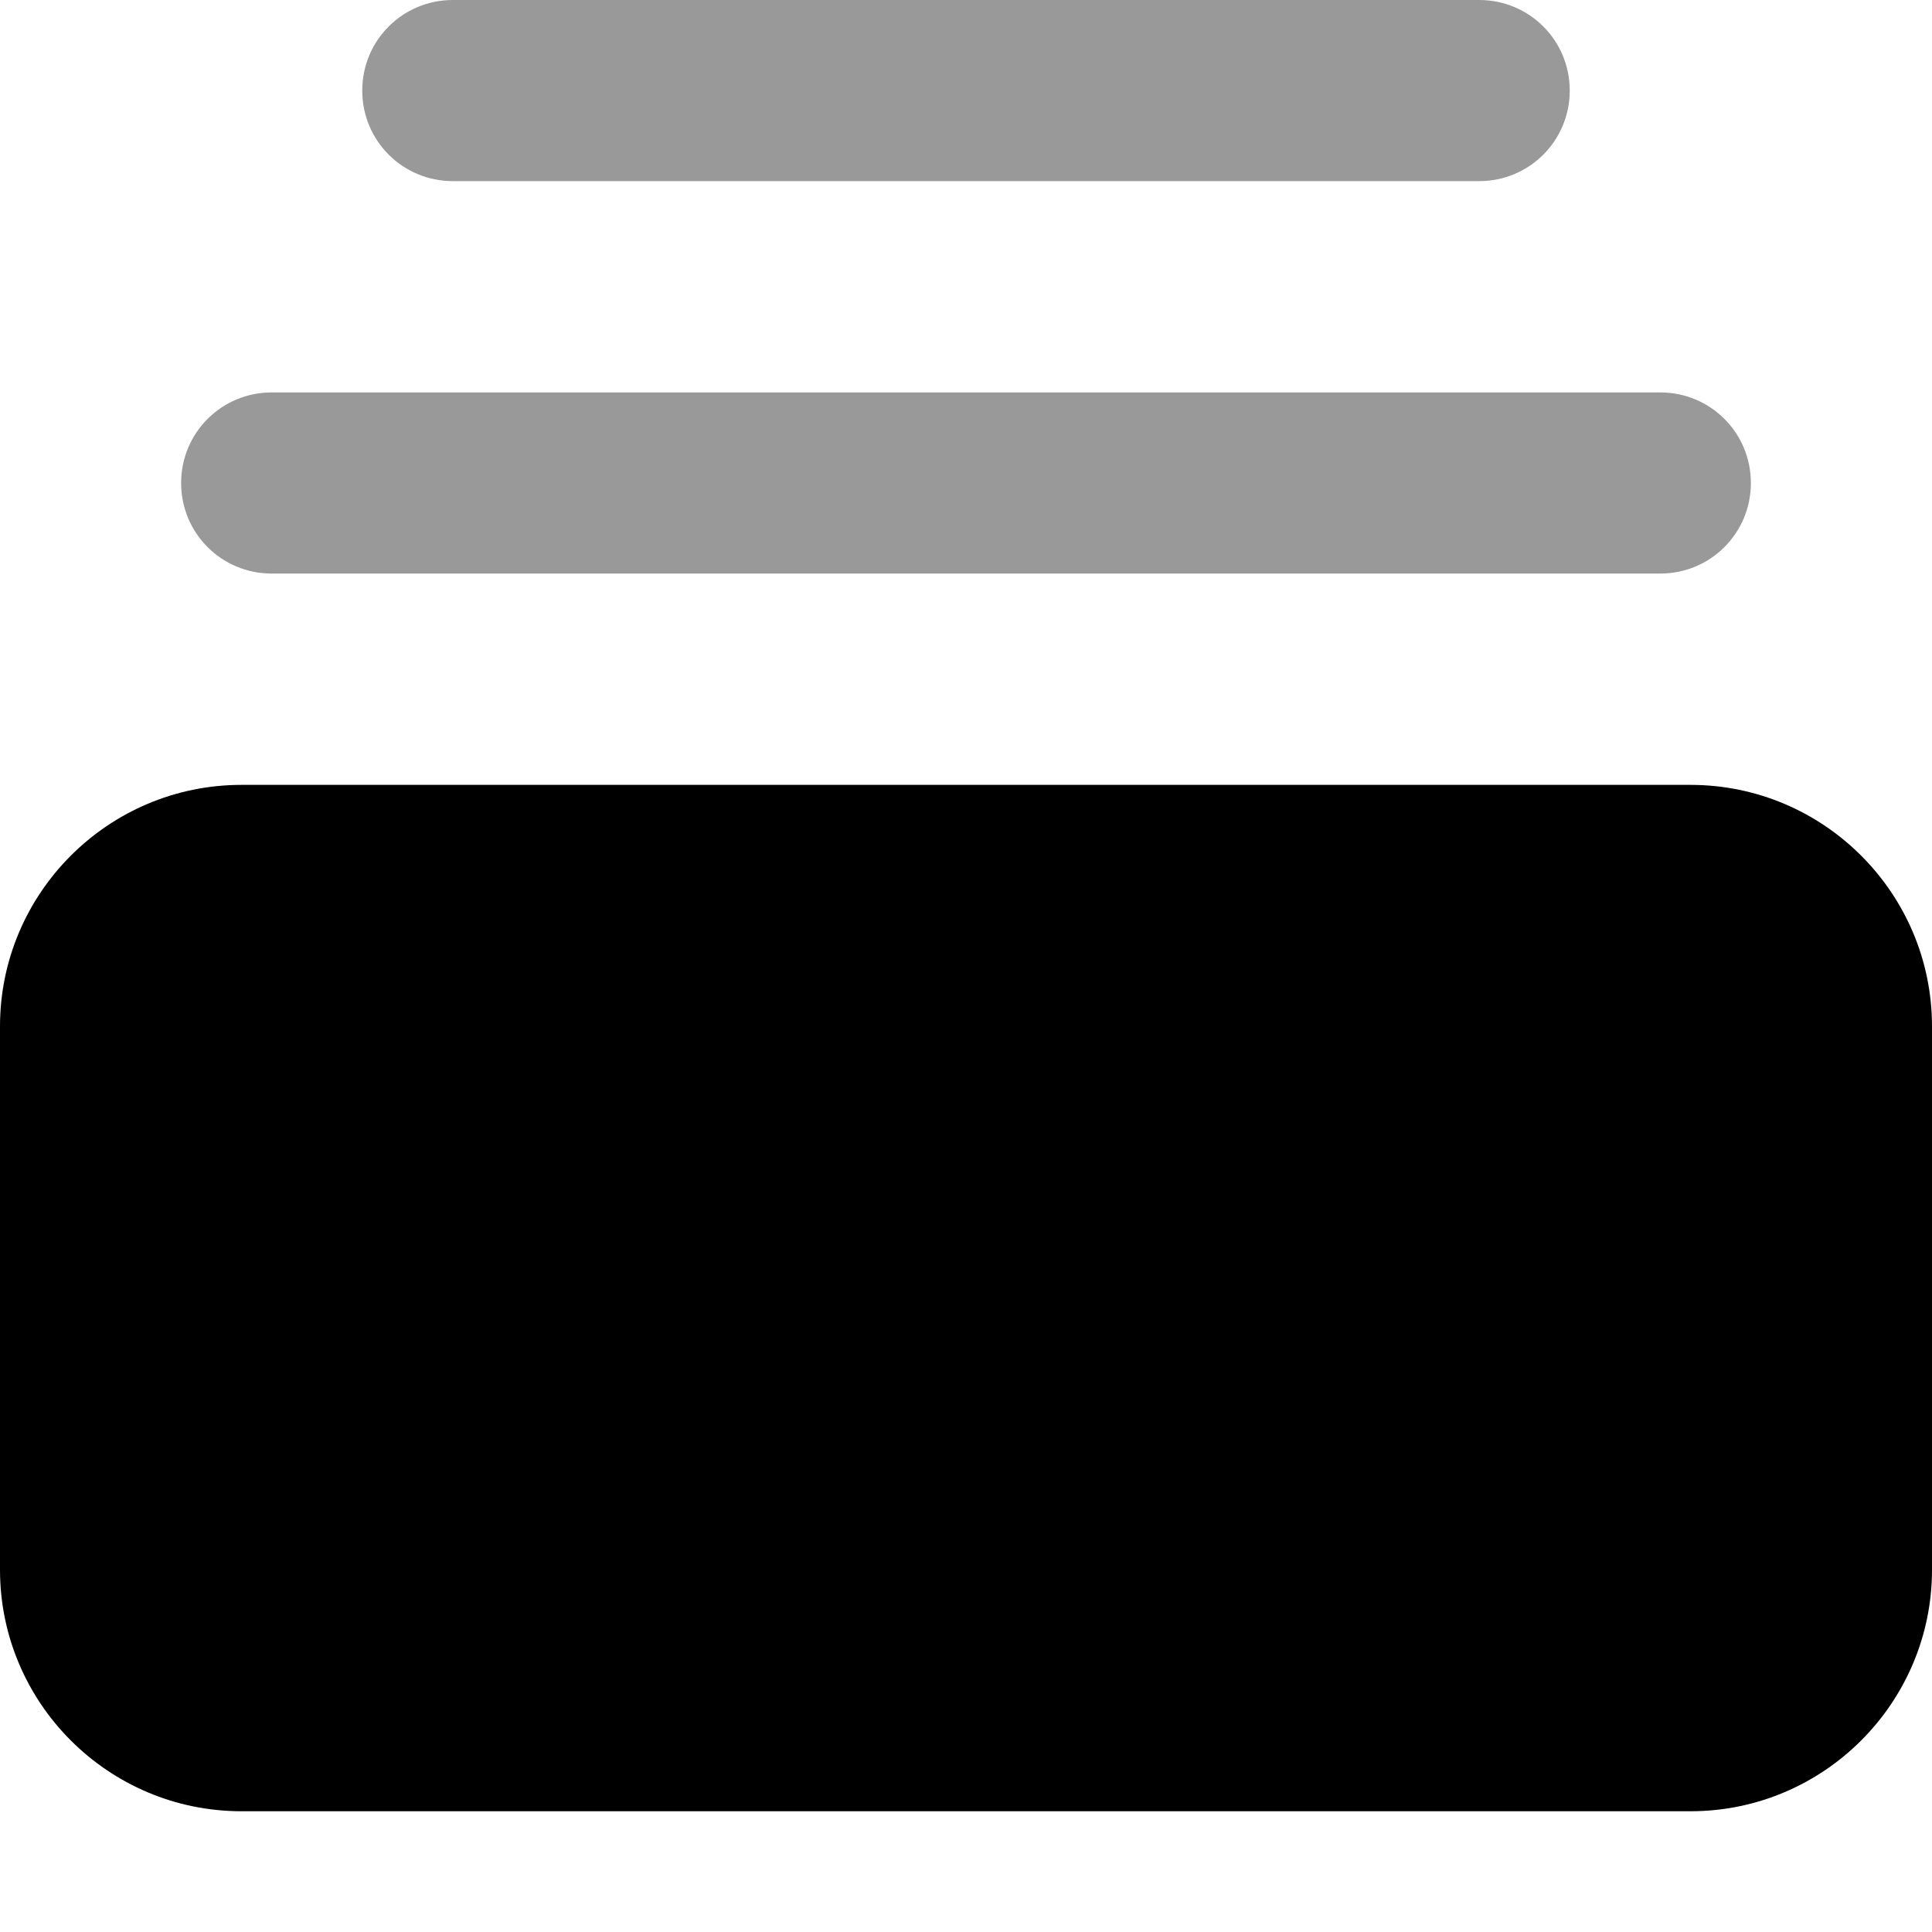 <svg xmlns="http://www.w3.org/2000/svg" viewBox="0 0 512 512"><!--! Font Awesome Pro 7.0.0 by @fontawesome - https://fontawesome.com License - https://fontawesome.com/license (Commercial License) Copyright 2025 Fonticons, Inc. --><path opacity=".4" fill="currentColor" d="M48 128c0 13.3 10.7 24 24 24l368 0c13.3 0 24-10.7 24-24s-10.7-24-24-24L72 104c-13.3 0-24 10.7-24 24zM96 24c0 13.3 10.7 24 24 24l272 0c13.3 0 24-10.7 24-24S405.3 0 392 0L120 0C106.7 0 96 10.7 96 24z"/><path fill="currentColor" d="M448 208c35.3 0 64 28.7 64 64l0 144c0 35.3-28.7 64-64 64L64 480c-35.3 0-64-28.7-64-64L0 272c0-35.3 28.7-64 64-64l384 0z"/></svg>